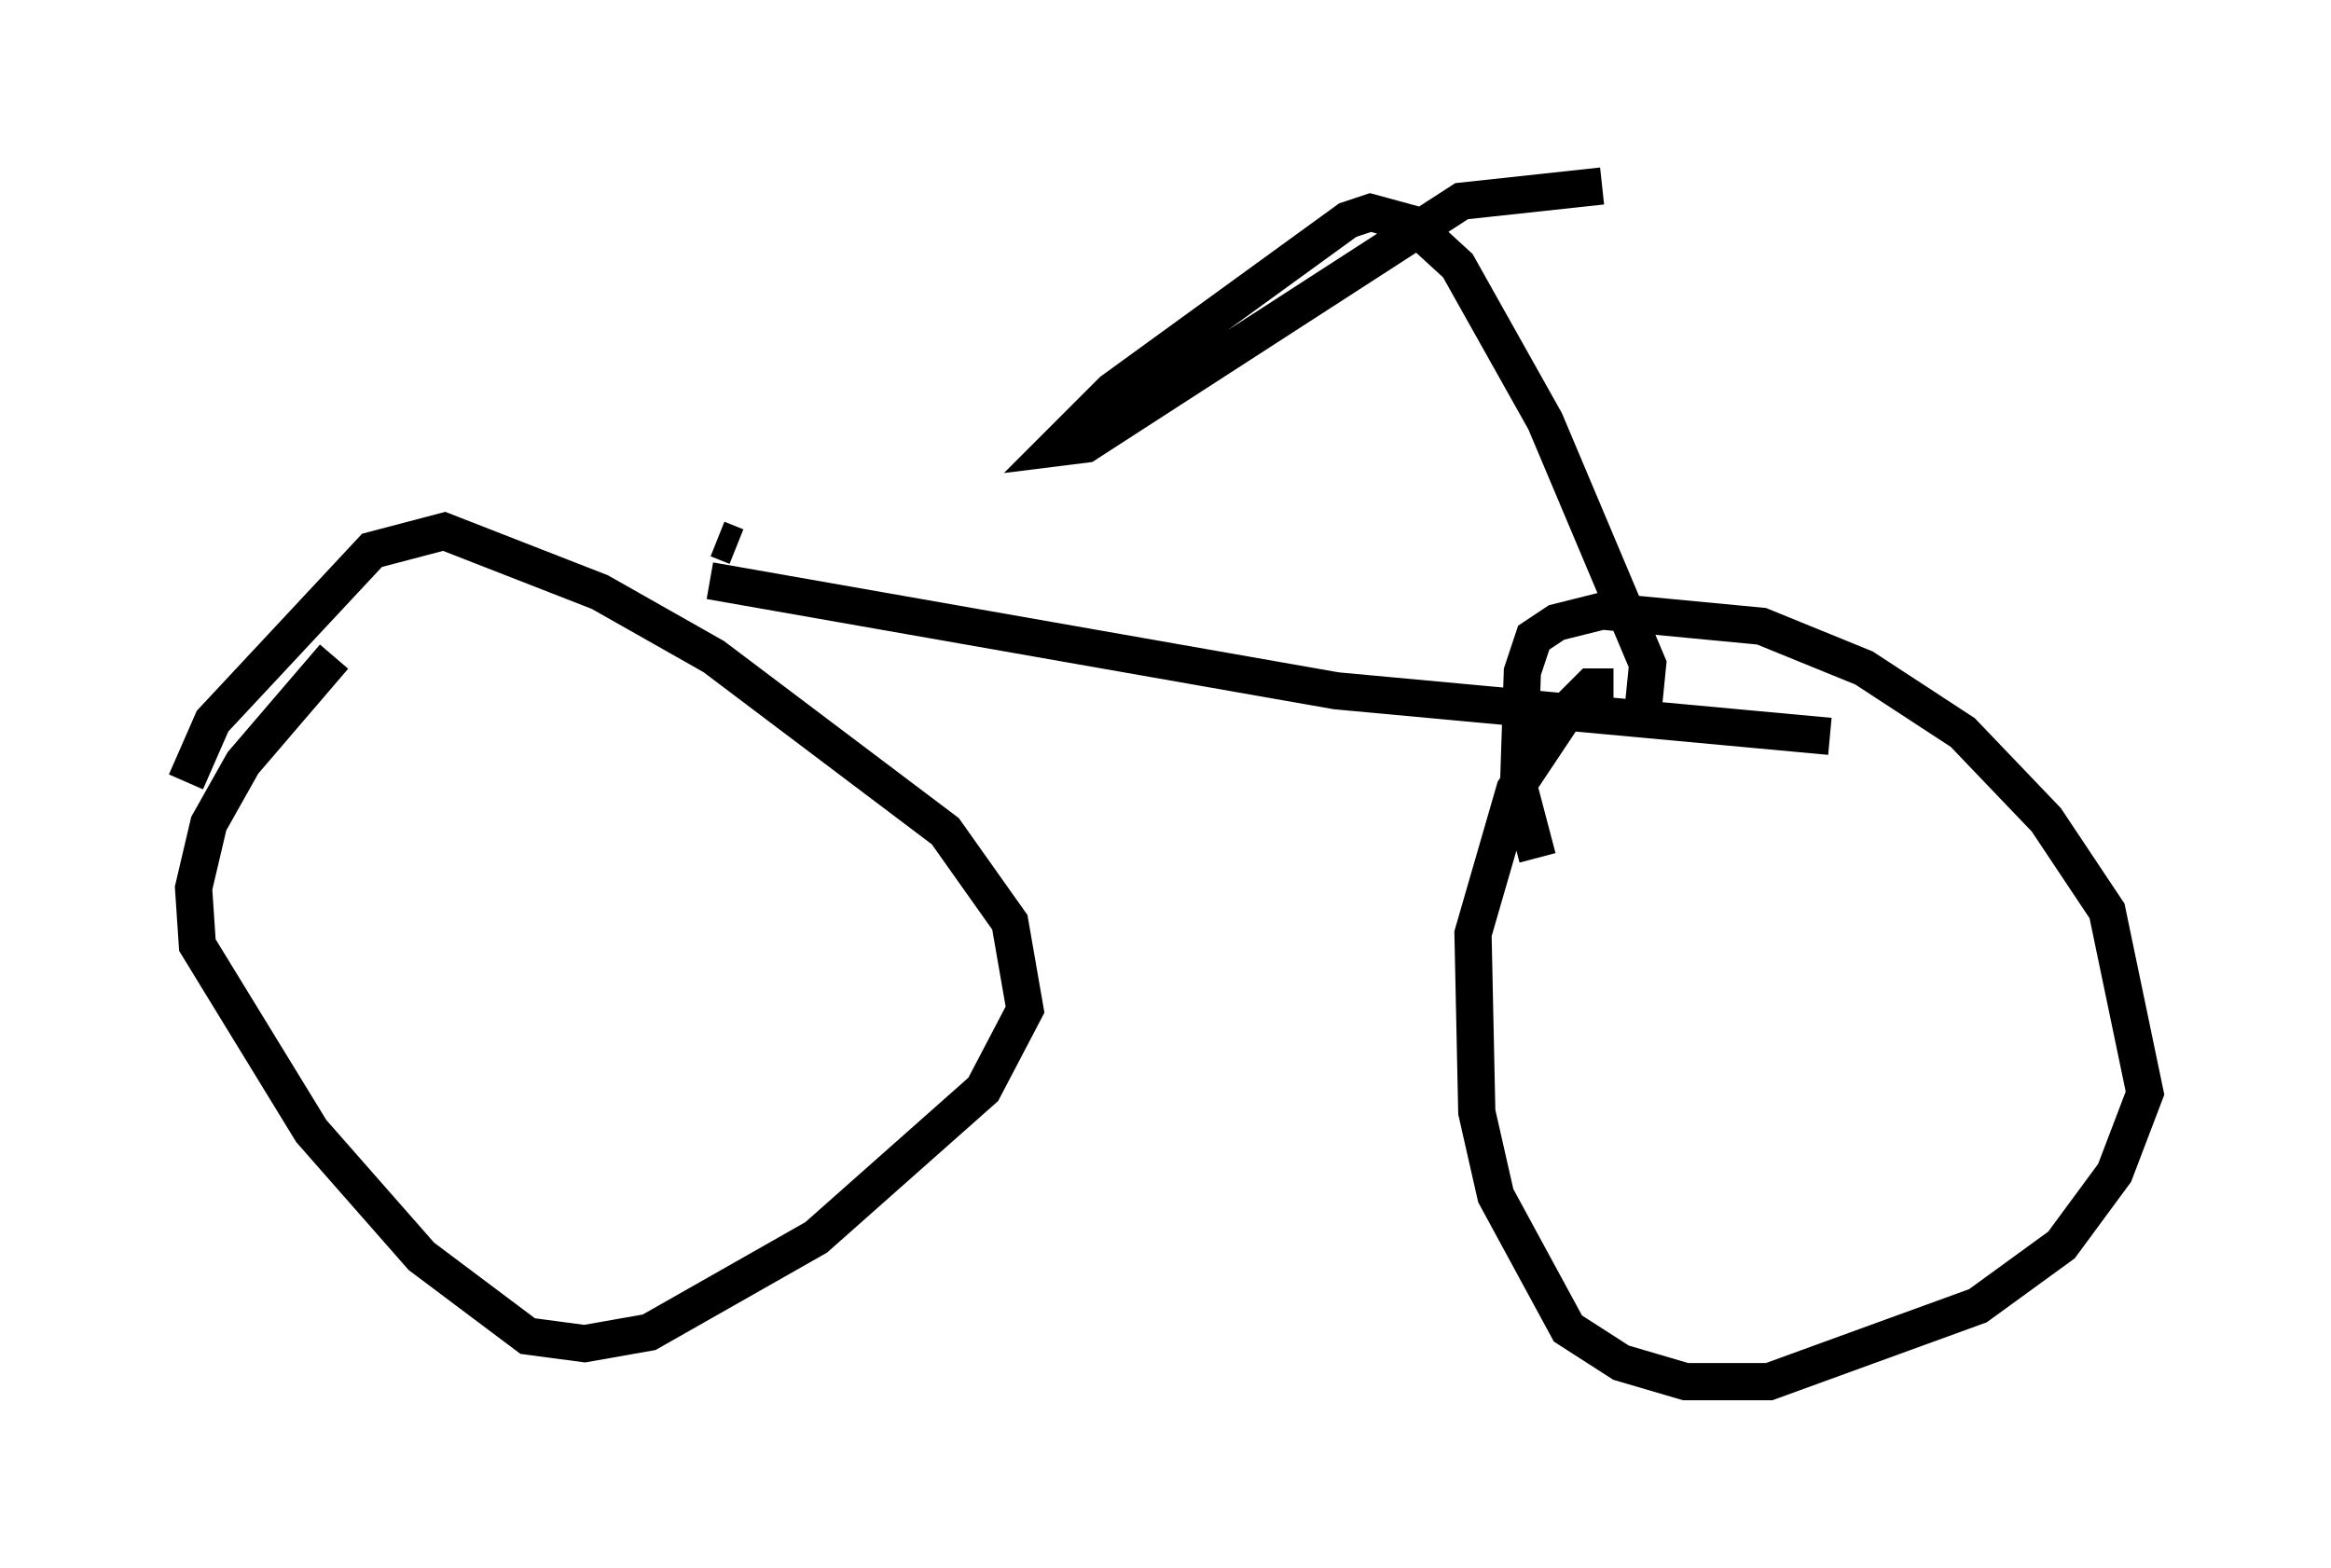 <?xml version="1.0" encoding="utf-8" ?>
<svg baseProfile="full" height="42.157" version="1.1" width="62.676" xmlns="http://www.w3.org/2000/svg" xmlns:ev="http://www.w3.org/2001/xml-events" xmlns:xlink="http://www.w3.org/1999/xlink"><defs /><rect fill="white" height="42.157" width="62.676" x="0" y="0" /><path d="M12.963, 15.311 m-3.981, 2.348 l-2.45, 2.858 -0.919, 1.633 l-0.408, 1.735 0.102, 1.531 l3.063, 5.002 2.96, 3.369 l2.858, 2.144 1.531, 0.204 l1.735, -0.306 4.492, -2.552 l4.492, -3.981 1.123, -2.144 l-0.408, -2.348 -1.735, -2.45 l-6.227, -4.696 -3.063, -1.735 l-4.185, -1.633 -1.94, 0.51 l-4.288, 4.594 -0.715, 1.633 m38.384, -2.552 l-0.613, 0.0 -0.613, 0.613 l-1.429, 2.144 -1.123, 3.879 l0.102, 4.798 0.51, 2.246 l1.94, 3.573 1.429, 0.919 l1.735, 0.51 2.246, 0.0 l5.615, -2.042 2.246, -1.633 l1.429, -1.94 0.817, -2.144 l-1.021, -4.9 -1.633, -2.45 l-2.246, -2.348 -2.654, -1.735 l-2.756, -1.123 -4.288, -0.408 l-1.225, 0.306 -0.613, 0.408 l-0.306, 0.919 -0.102, 3.063 l0.51, 1.94 m-22.254, -7.452 l16.844, 2.96 13.271, 1.225 m-5.002, -0.919 l0.102, -1.021 -2.756, -6.533 l-2.348, -4.185 -1.225, -1.123 l-1.123, -0.306 -0.613, 0.204 l-6.329, 4.594 -1.531, 1.531 l0.817, -0.102 10.106, -6.533 l3.777, -0.408 m-23.275, 9.698 l-0.51, -0.204 " fill="none" stroke="black" stroke-width="1" /></svg>